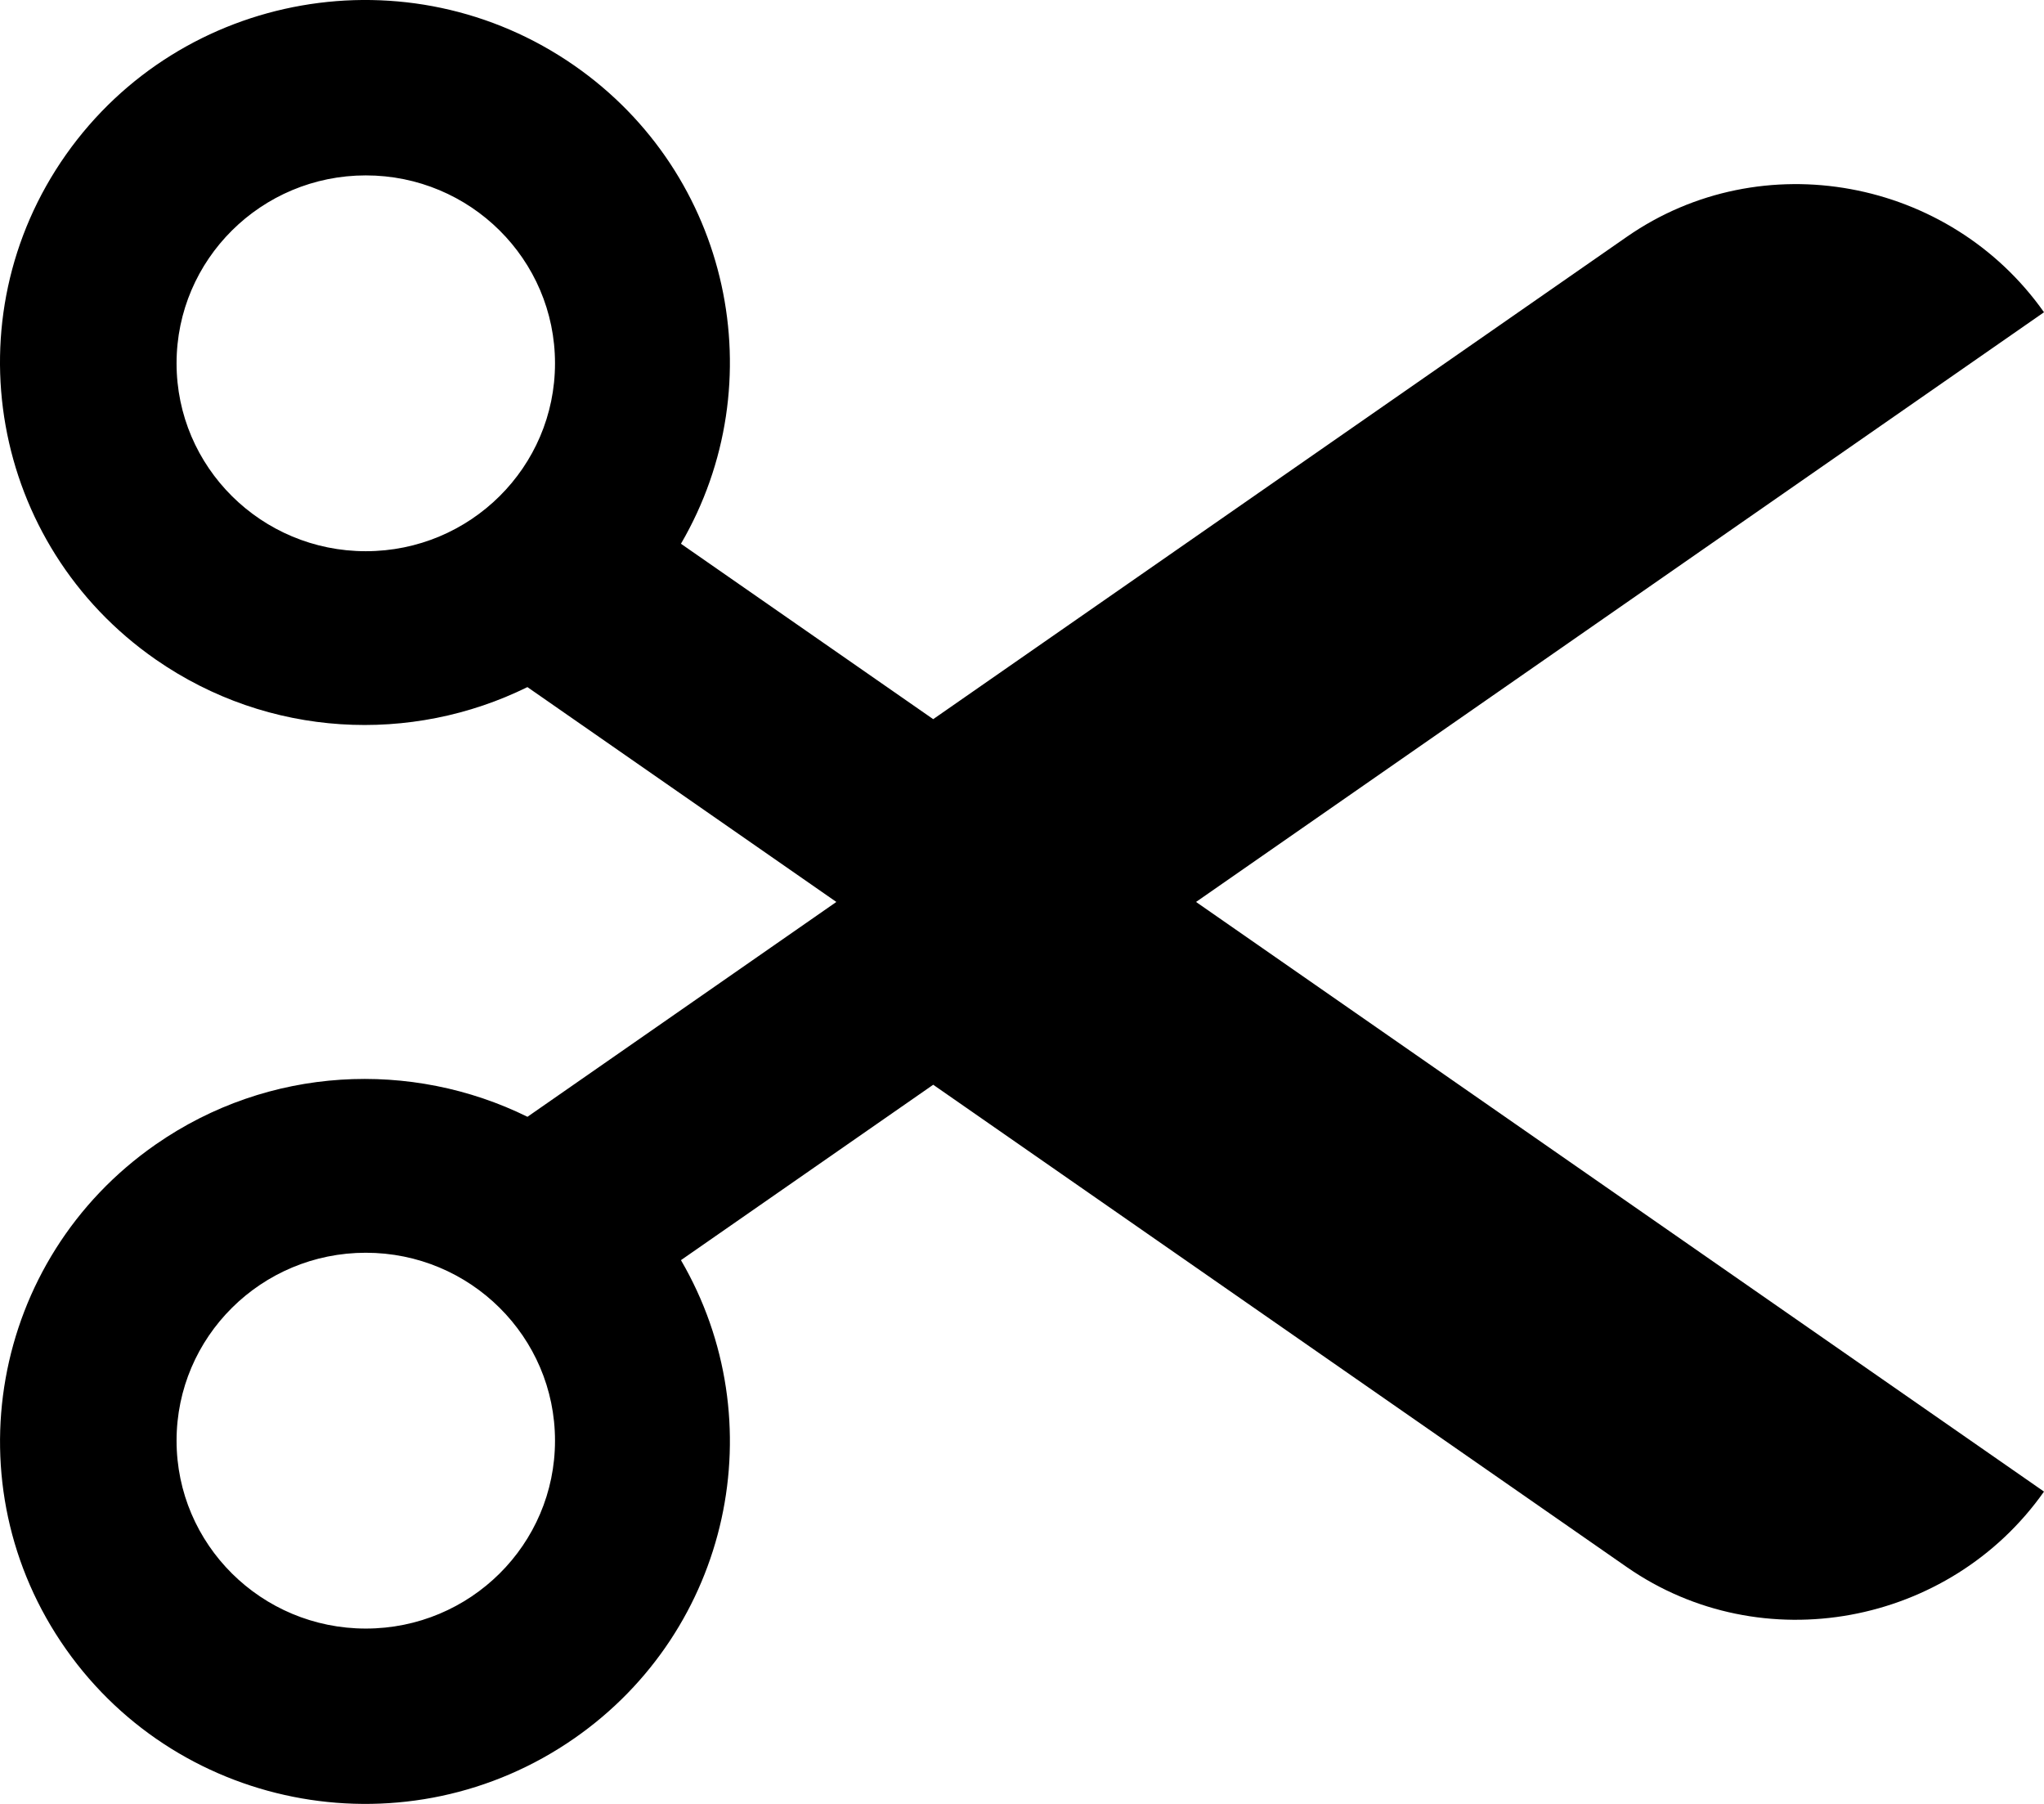 <svg width="34" height="30" viewBox="0 0 34 30" fill="none" xmlns="http://www.w3.org/2000/svg">
<path d="M34 5.193C32.429 2.965 29.305 2.378 27.061 3.938L15.523 11.96L11.327 9.043C12.889 6.365 12.154 2.899 9.553 1.09C6.806 -0.819 3.022 -0.156 1.098 2.571C-0.824 5.298 -0.158 9.057 2.589 10.967C4.474 12.277 6.848 12.376 8.773 11.427L13.912 15L8.774 18.573C6.849 17.625 4.474 17.723 2.59 19.033C-0.157 20.943 -0.824 24.702 1.099 27.429C3.022 30.156 6.807 30.819 9.553 28.91C12.154 27.101 12.889 23.636 11.327 20.957L15.523 18.04L27.061 26.062C29.306 27.622 32.429 27.035 34 24.806L19.895 15L34 5.193ZM6.085 9.167C4.347 9.167 2.937 7.768 2.937 6.042C2.937 4.316 4.347 2.917 6.085 2.917C7.823 2.917 9.232 4.316 9.232 6.042C9.232 7.768 7.823 9.167 6.085 9.167ZM6.085 27.084C4.347 27.084 2.937 25.685 2.937 23.959C2.937 22.233 4.347 20.834 6.085 20.834C7.823 20.834 9.232 22.233 9.232 23.959C9.232 25.685 7.823 27.084 6.085 27.084Z" fill="black"/>
</svg>
